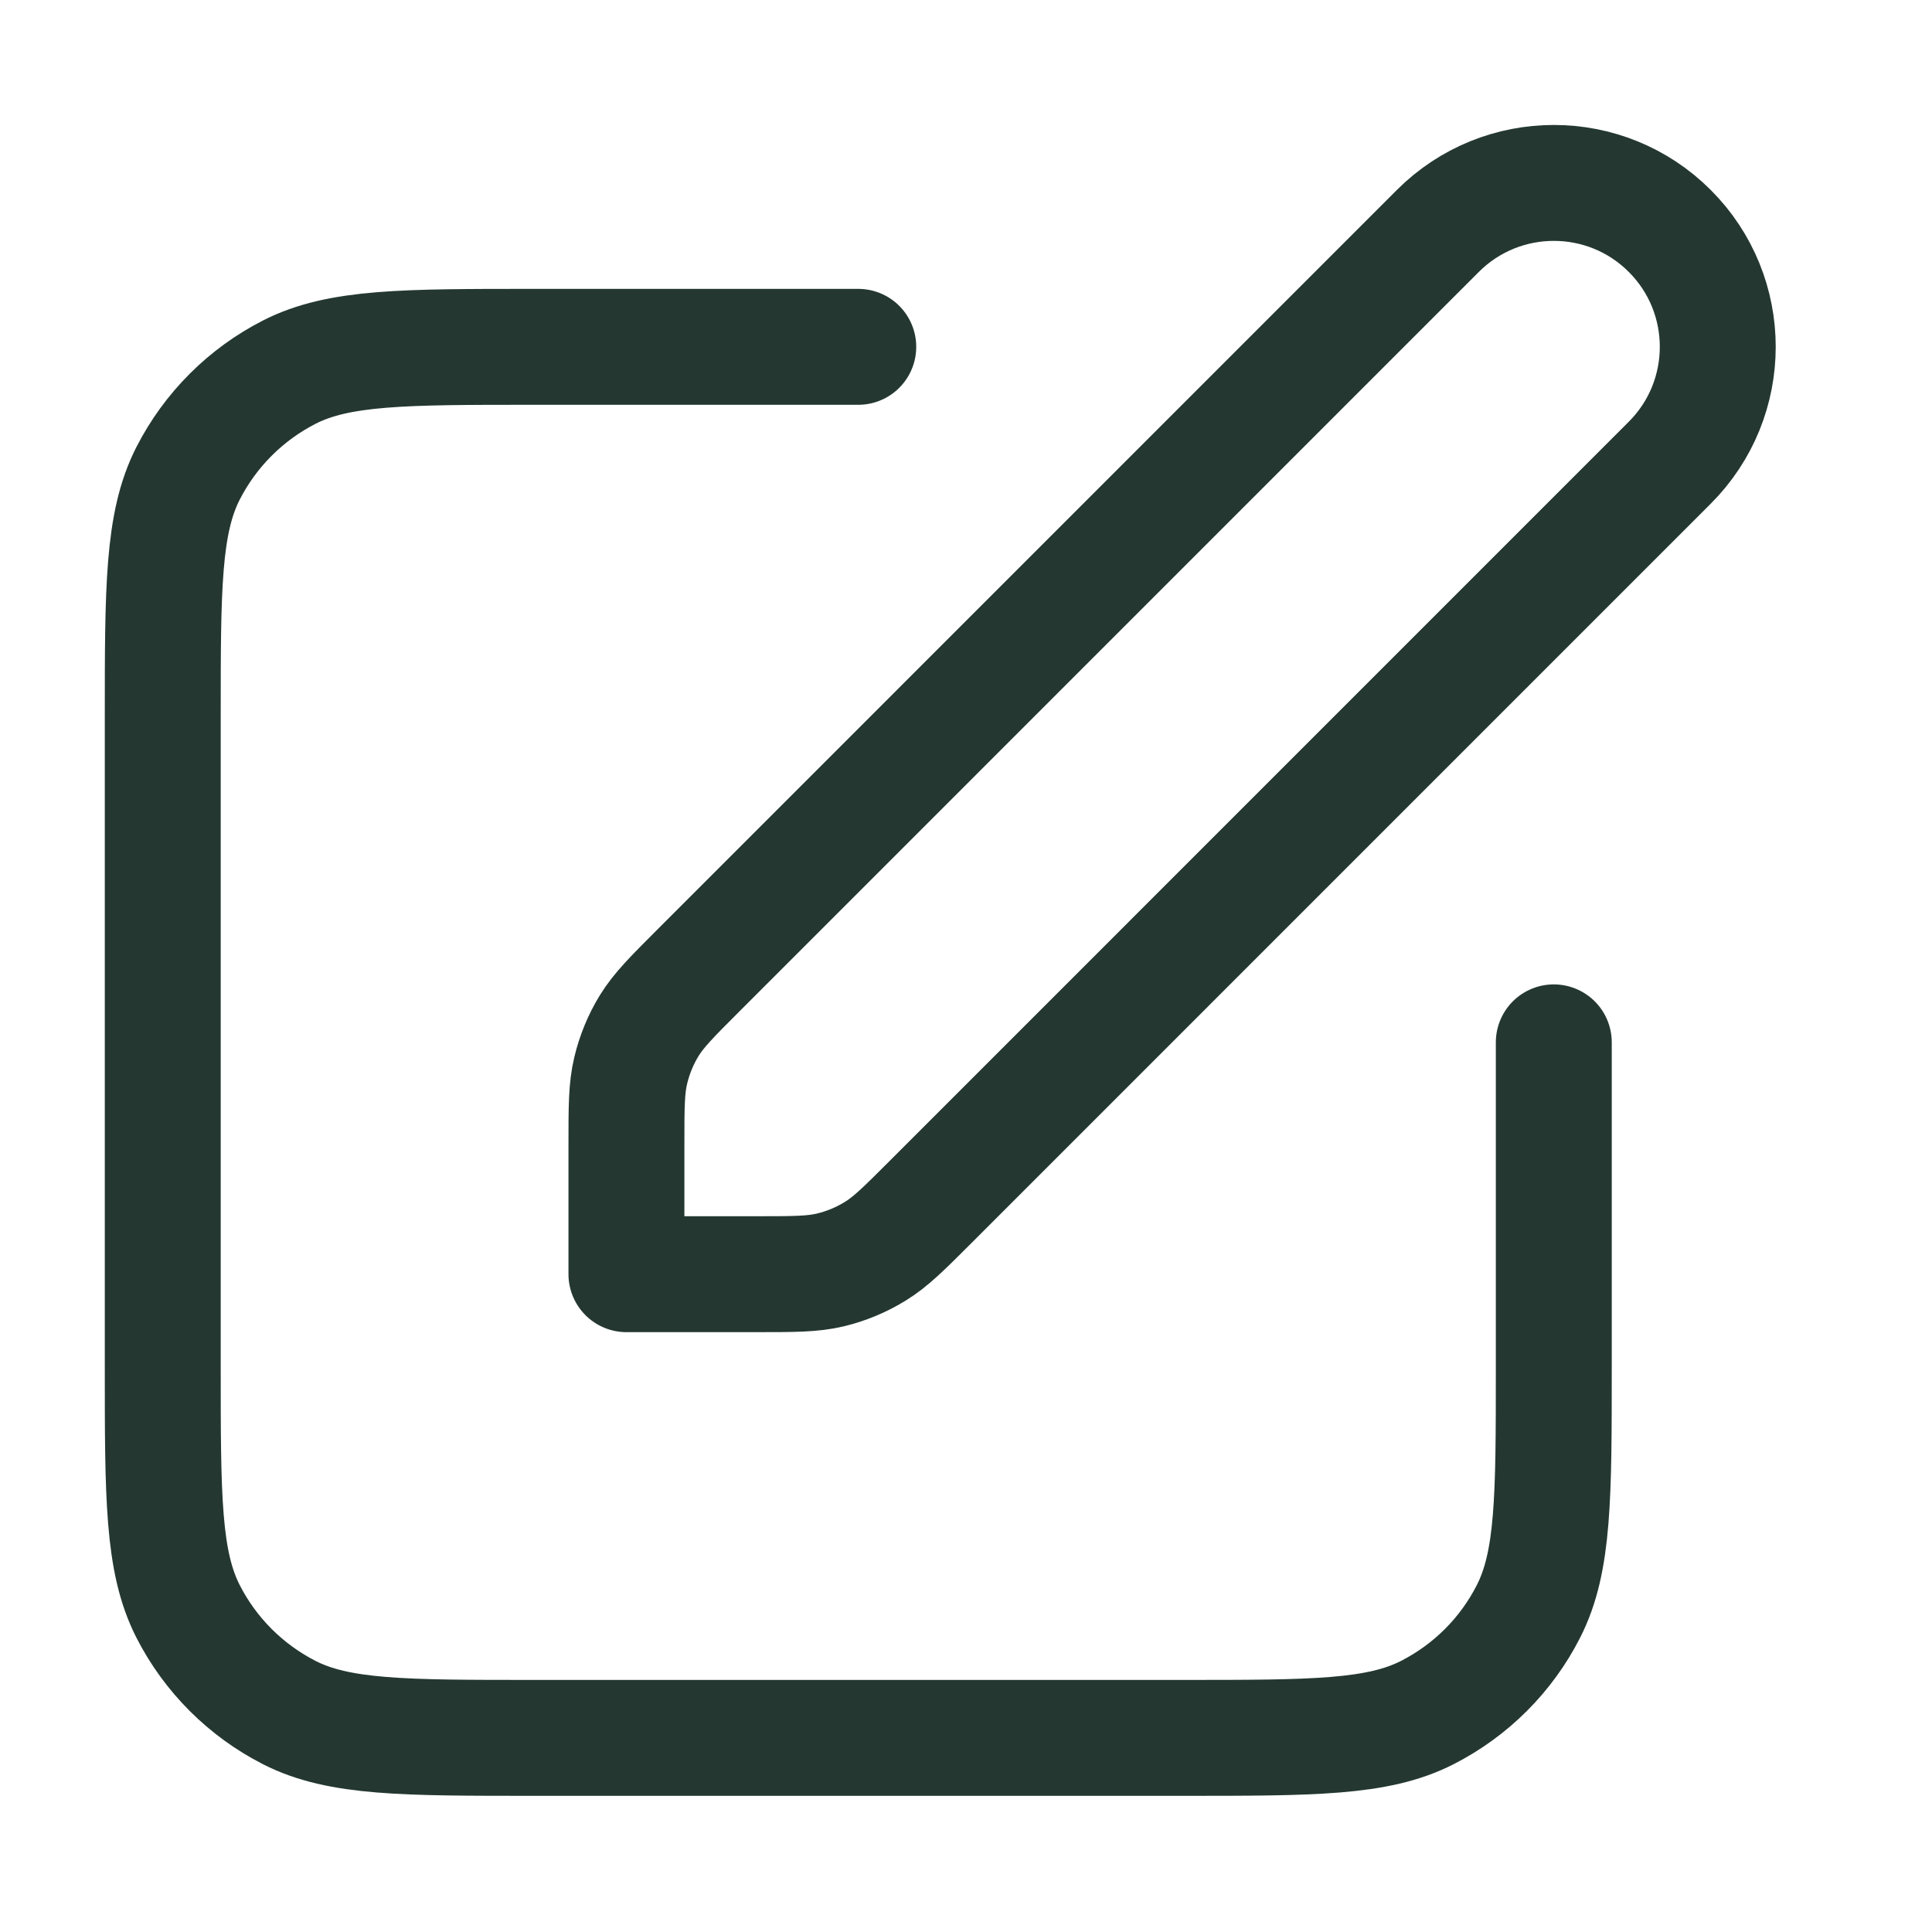<svg width="25" height="25" viewBox="0 0 25 25" fill="none" xmlns="http://www.w3.org/2000/svg">
<path d="M11.106 4.488H6.906C5.226 4.488 4.386 4.488 3.744 4.815C3.18 5.103 2.721 5.562 2.433 6.126C2.106 6.768 2.106 7.608 2.106 9.288V17.688C2.106 19.368 2.106 20.208 2.433 20.85C2.721 21.415 3.18 21.873 3.744 22.161C4.386 22.488 5.226 22.488 6.906 22.488H15.306C16.987 22.488 17.827 22.488 18.468 22.161C19.033 21.873 19.492 21.415 19.779 20.85C20.106 20.208 20.106 19.368 20.106 17.688V13.488M8.106 16.488H9.781C10.27 16.488 10.515 16.488 10.745 16.433C10.949 16.384 11.144 16.303 11.323 16.193C11.525 16.07 11.698 15.897 12.044 15.551L21.606 5.988C22.435 5.16 22.435 3.816 21.606 2.988C20.778 2.16 19.435 2.16 18.606 2.988L9.044 12.551C8.698 12.897 8.525 13.07 8.401 13.271C8.291 13.45 8.211 13.646 8.162 13.85C8.106 14.08 8.106 14.324 8.106 14.813V16.488Z" stroke="#243831" stroke-width="1.5" stroke-linecap="round" stroke-linejoin="round"/>
</svg>
